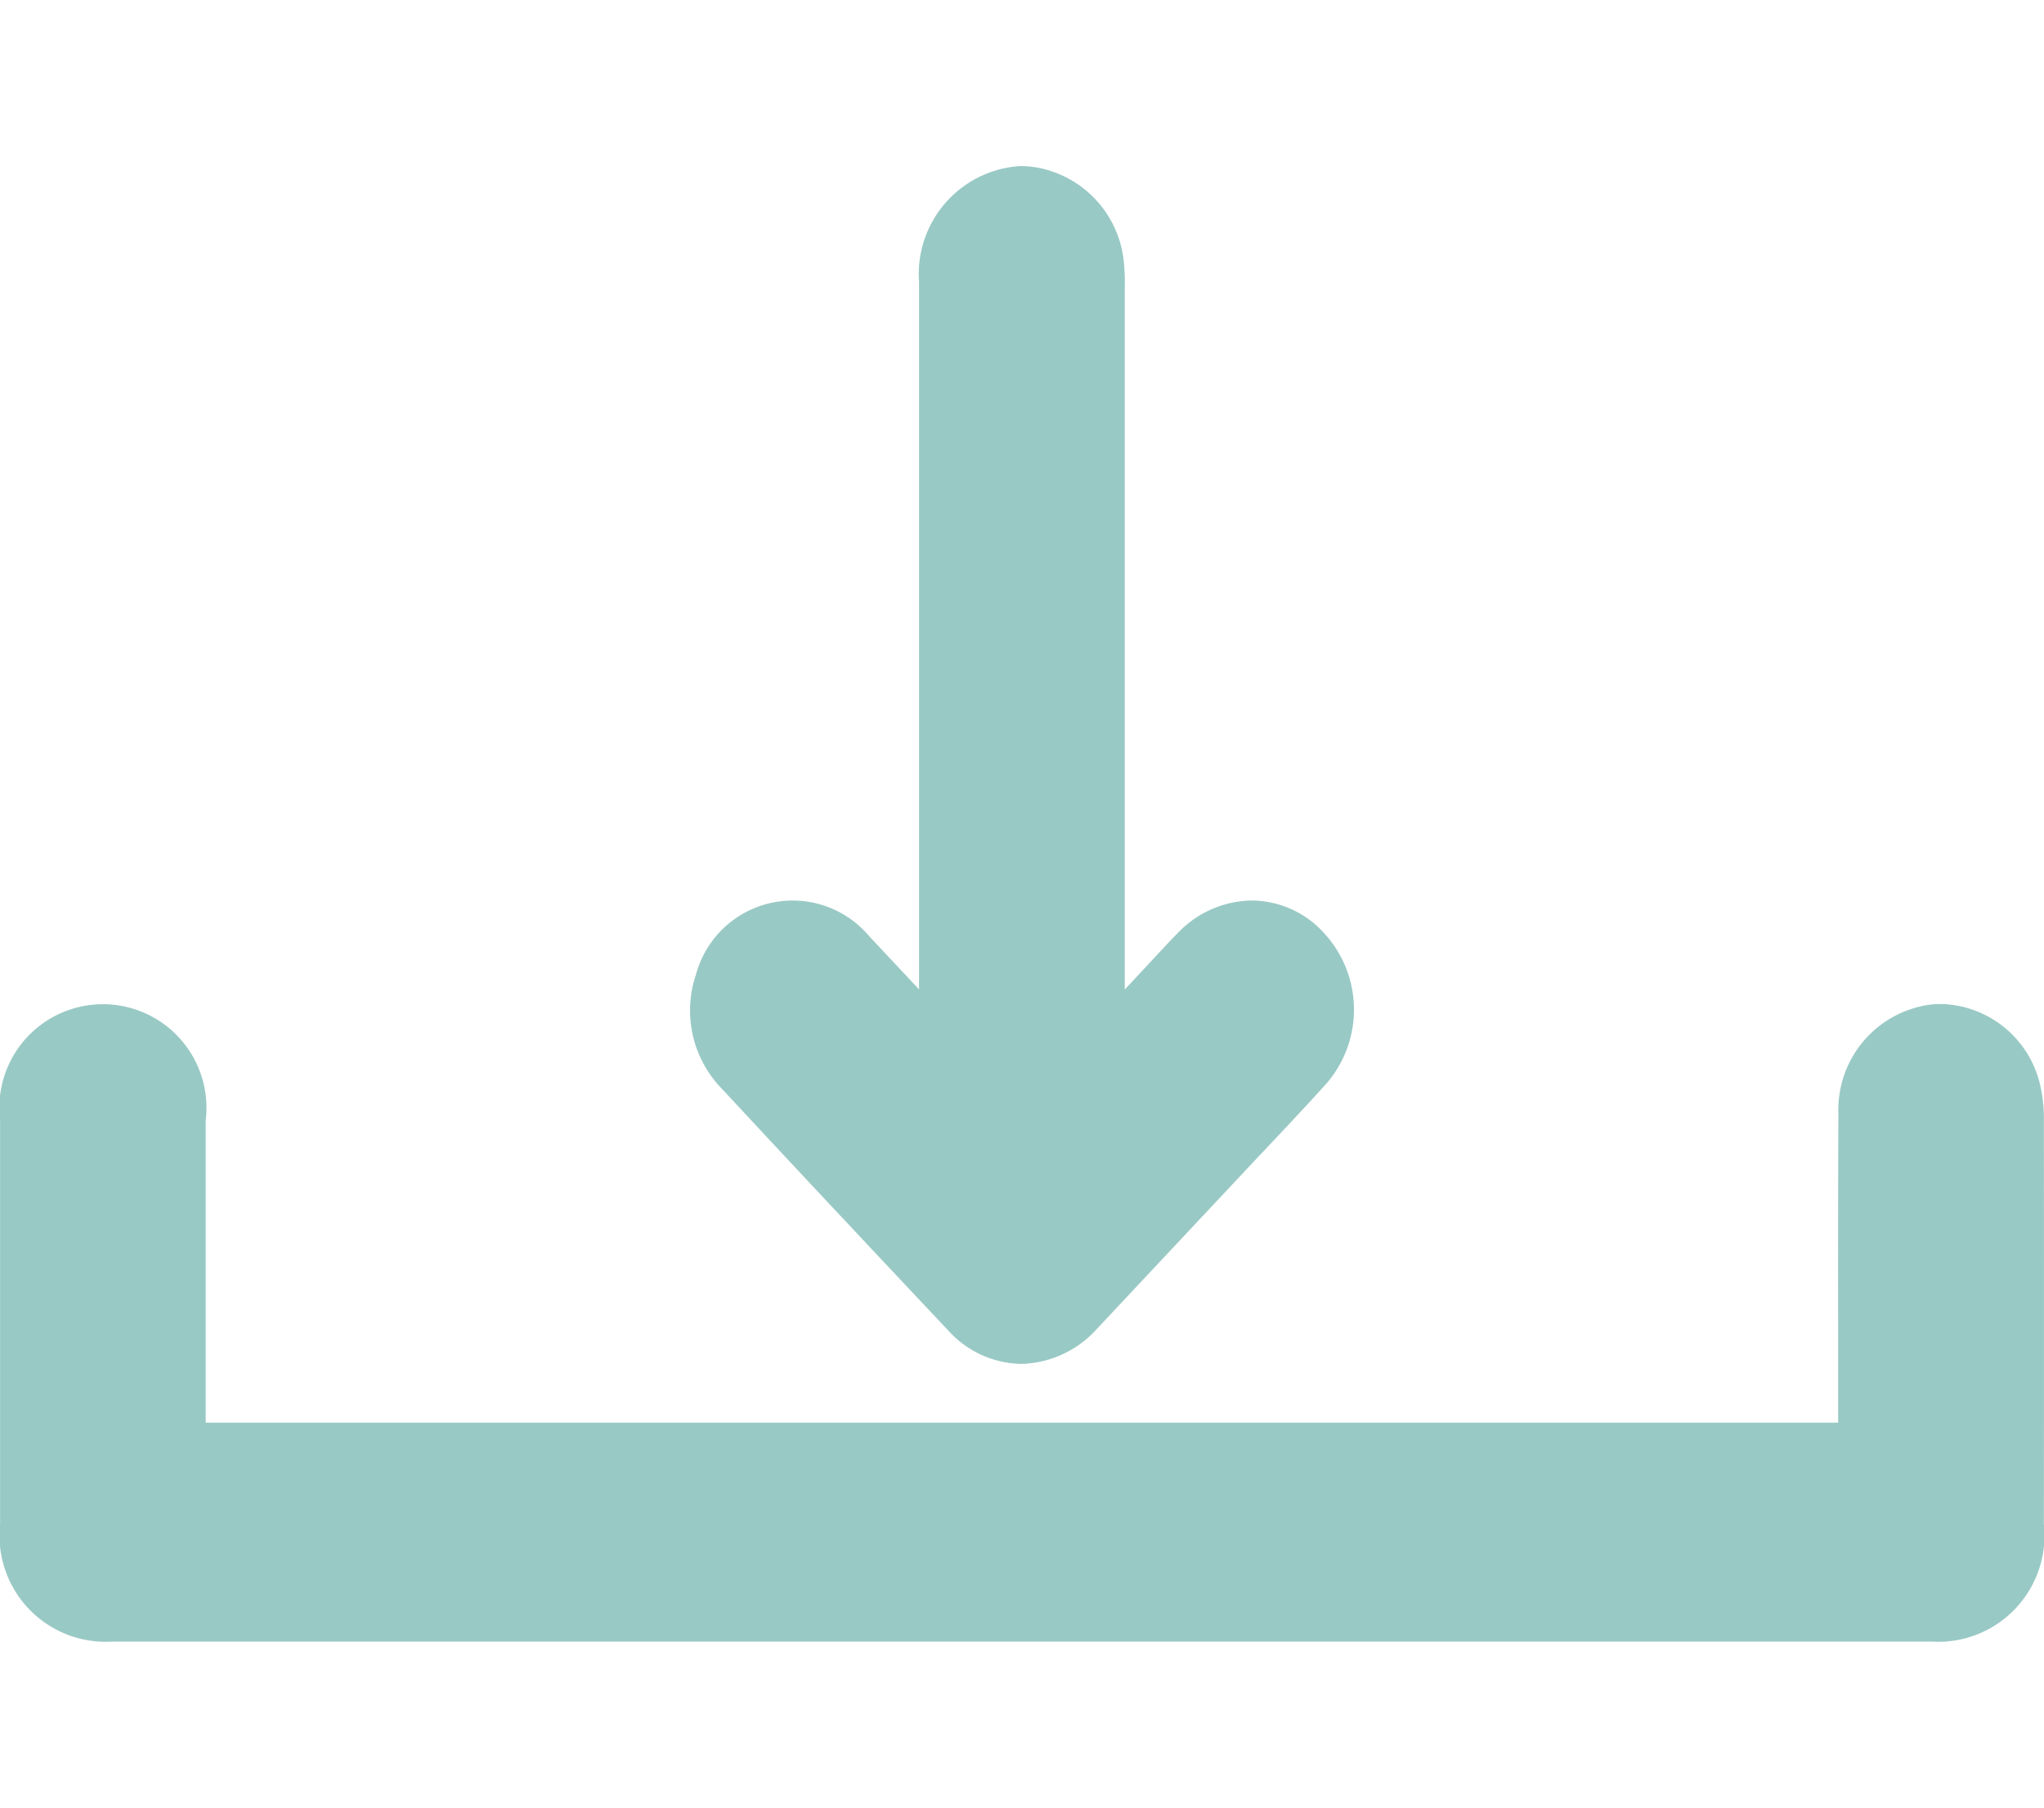 <svg xmlns="http://www.w3.org/2000/svg" width="40" height="35.38" viewBox="0 0 49 35.38">
  <path id="Path_21724" data-name="Path 21724" d="M154.668,752.114a2.686,2.686,0,0,1-.633-2.744,2.4,2.4,0,0,1,4.149-.93q.6.642,1.2,1.281V732.764a2.593,2.593,0,0,1,2.427-2.777,2.38,2.38,0,0,1,.864.166,2.55,2.55,0,0,1,1.626,2.233,4.331,4.331,0,0,1,.014.539v16.8l.788-.845c.162-.175.325-.35.493-.52a2.494,2.494,0,0,1,1.765-.769,2.352,2.352,0,0,1,1.734.783,2.706,2.706,0,0,1-.011,3.678c-.559.616-1.13,1.218-1.7,1.822l-3.724,3.971a2.523,2.523,0,0,1-1.825.853,2.411,2.411,0,0,1-1.75-.8q-2.163-2.294-4.316-4.6Zm31.681.757a3.428,3.428,0,0,0-.077-.8,2.5,2.5,0,0,0-2.389-2,2.307,2.307,0,0,0-.266.016,2.544,2.544,0,0,0-2.194,2.615q-.011,2.765-.005,5.53v1.873H142.283v-7.243a2.483,2.483,0,1,0-4.929,0q0,4.839,0,9.677a2.546,2.546,0,0,0,2.664,2.816h43.667a2.546,2.546,0,0,0,2.664-2.815Q186.354,757.711,186.349,752.871Z" transform="translate(-137.352 -729.987)" fill="#01796f" opacity="0.4"/>
</svg>
